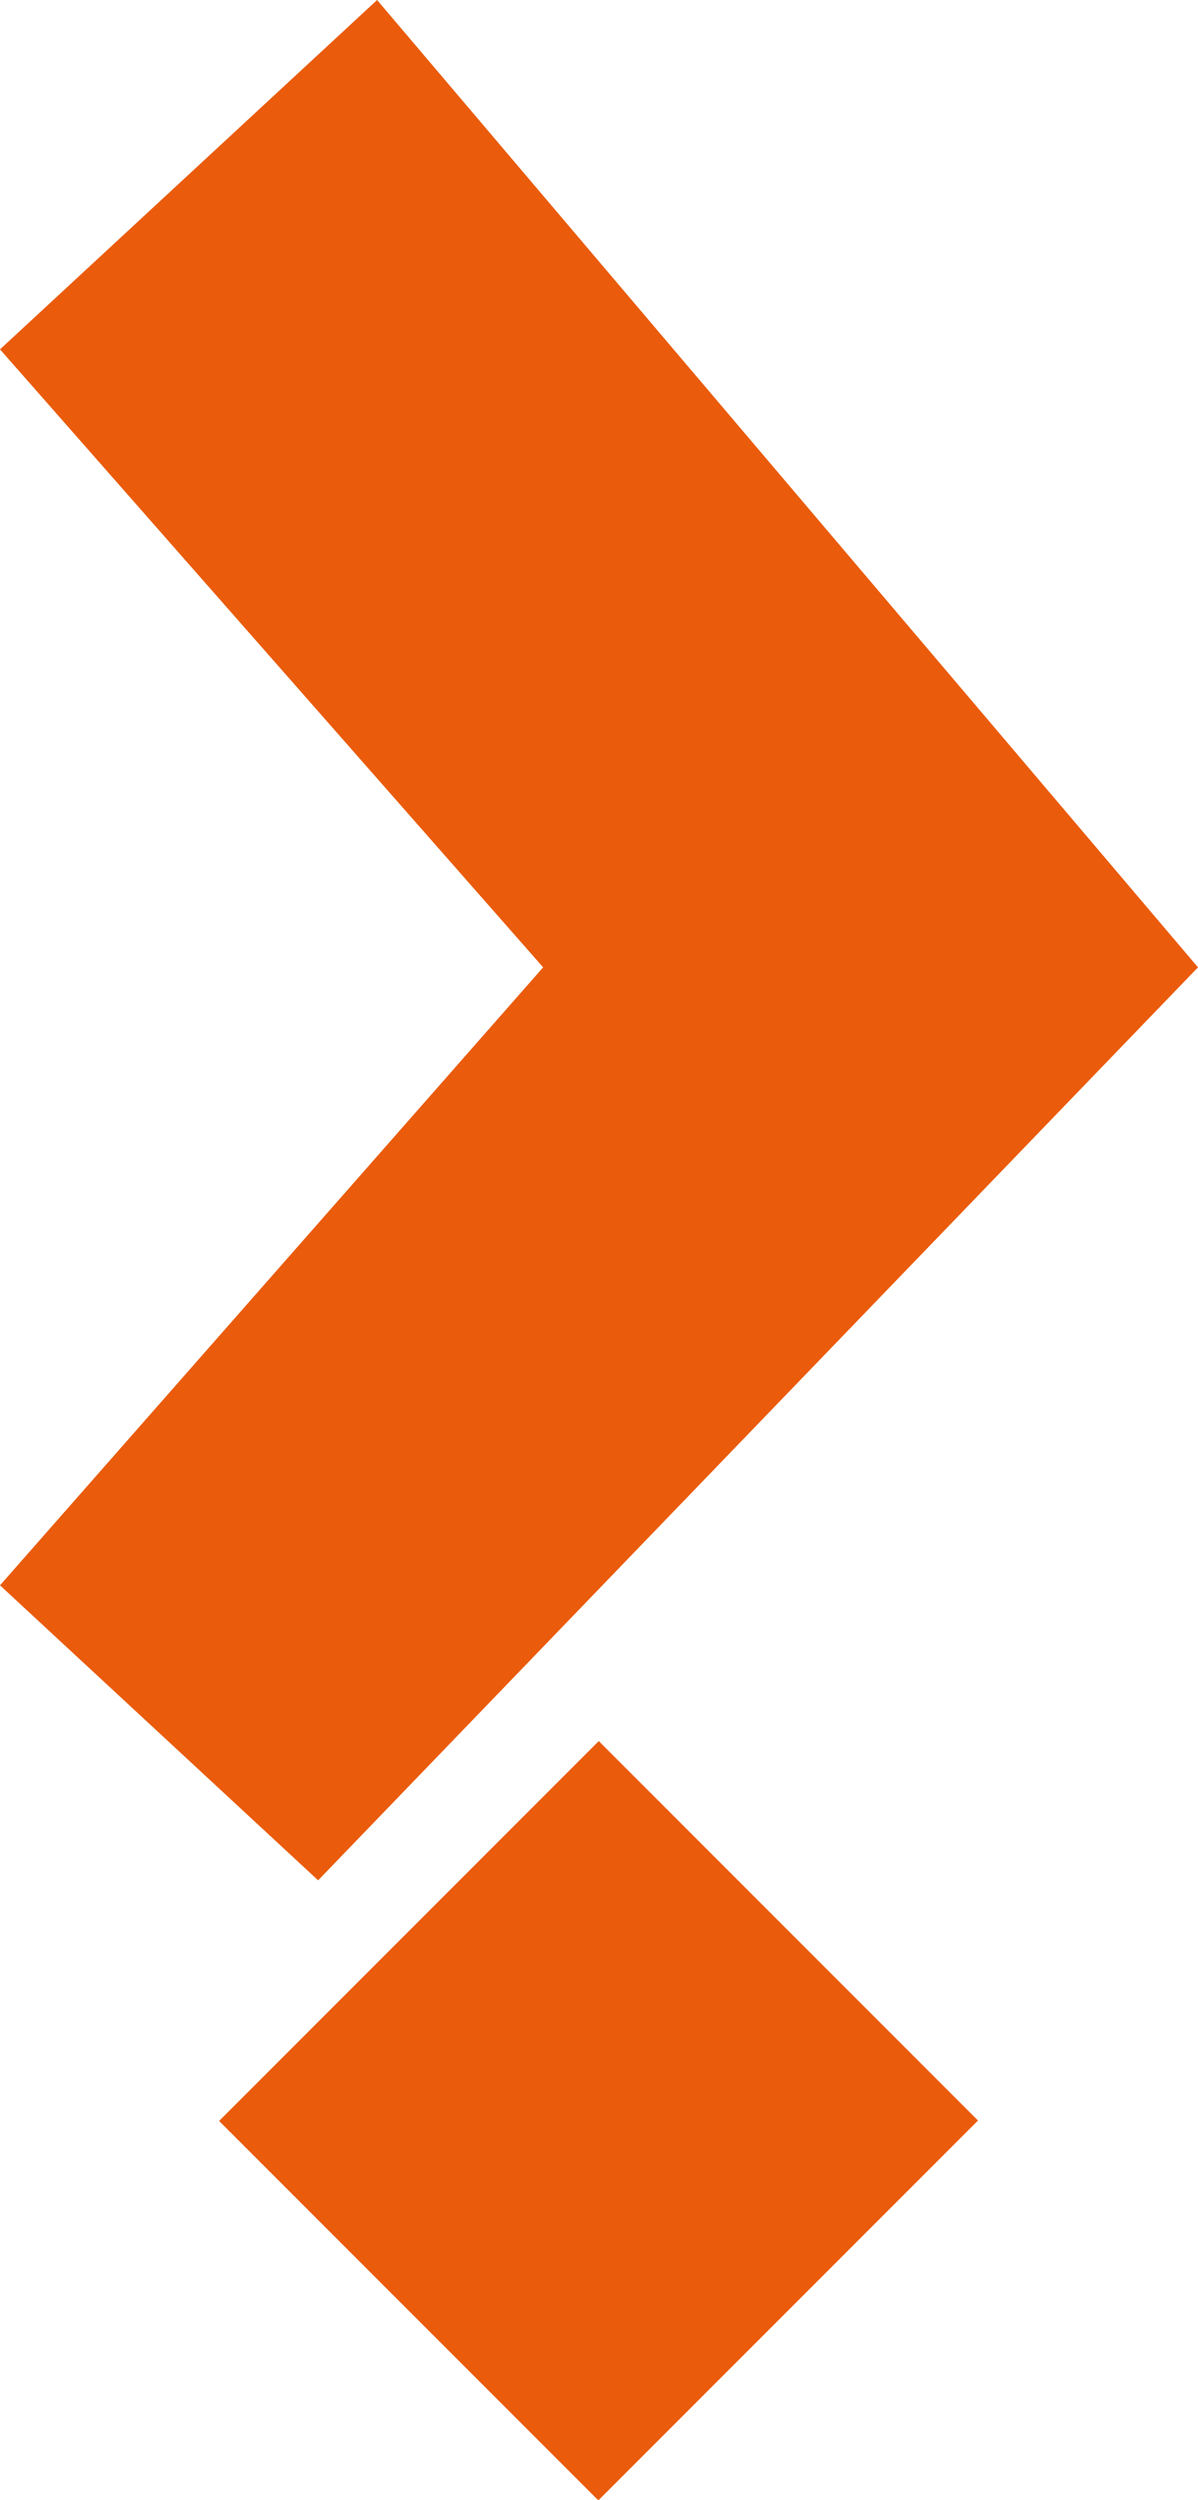 <svg xmlns="http://www.w3.org/2000/svg" viewBox="0 0 77.2 161">
  <title>symbol-ques</title>
  <g id="图层_2" data-name="图层 2">
    <g id="图层_1-2" data-name="图层 1">
      <polygon points="0 22.5 35 62.3 0 102.1 20.5 121.1 77.2 62.3 24.3 0 0 22.5" style="fill: #ea5b0c"/>
      <rect x="21.3" y="119.3" width="34.6" height="34.56" transform="translate(-85.3 67.3) rotate(-45)" style="fill: #ea5b0c"/>
    </g>
  </g>
</svg>
